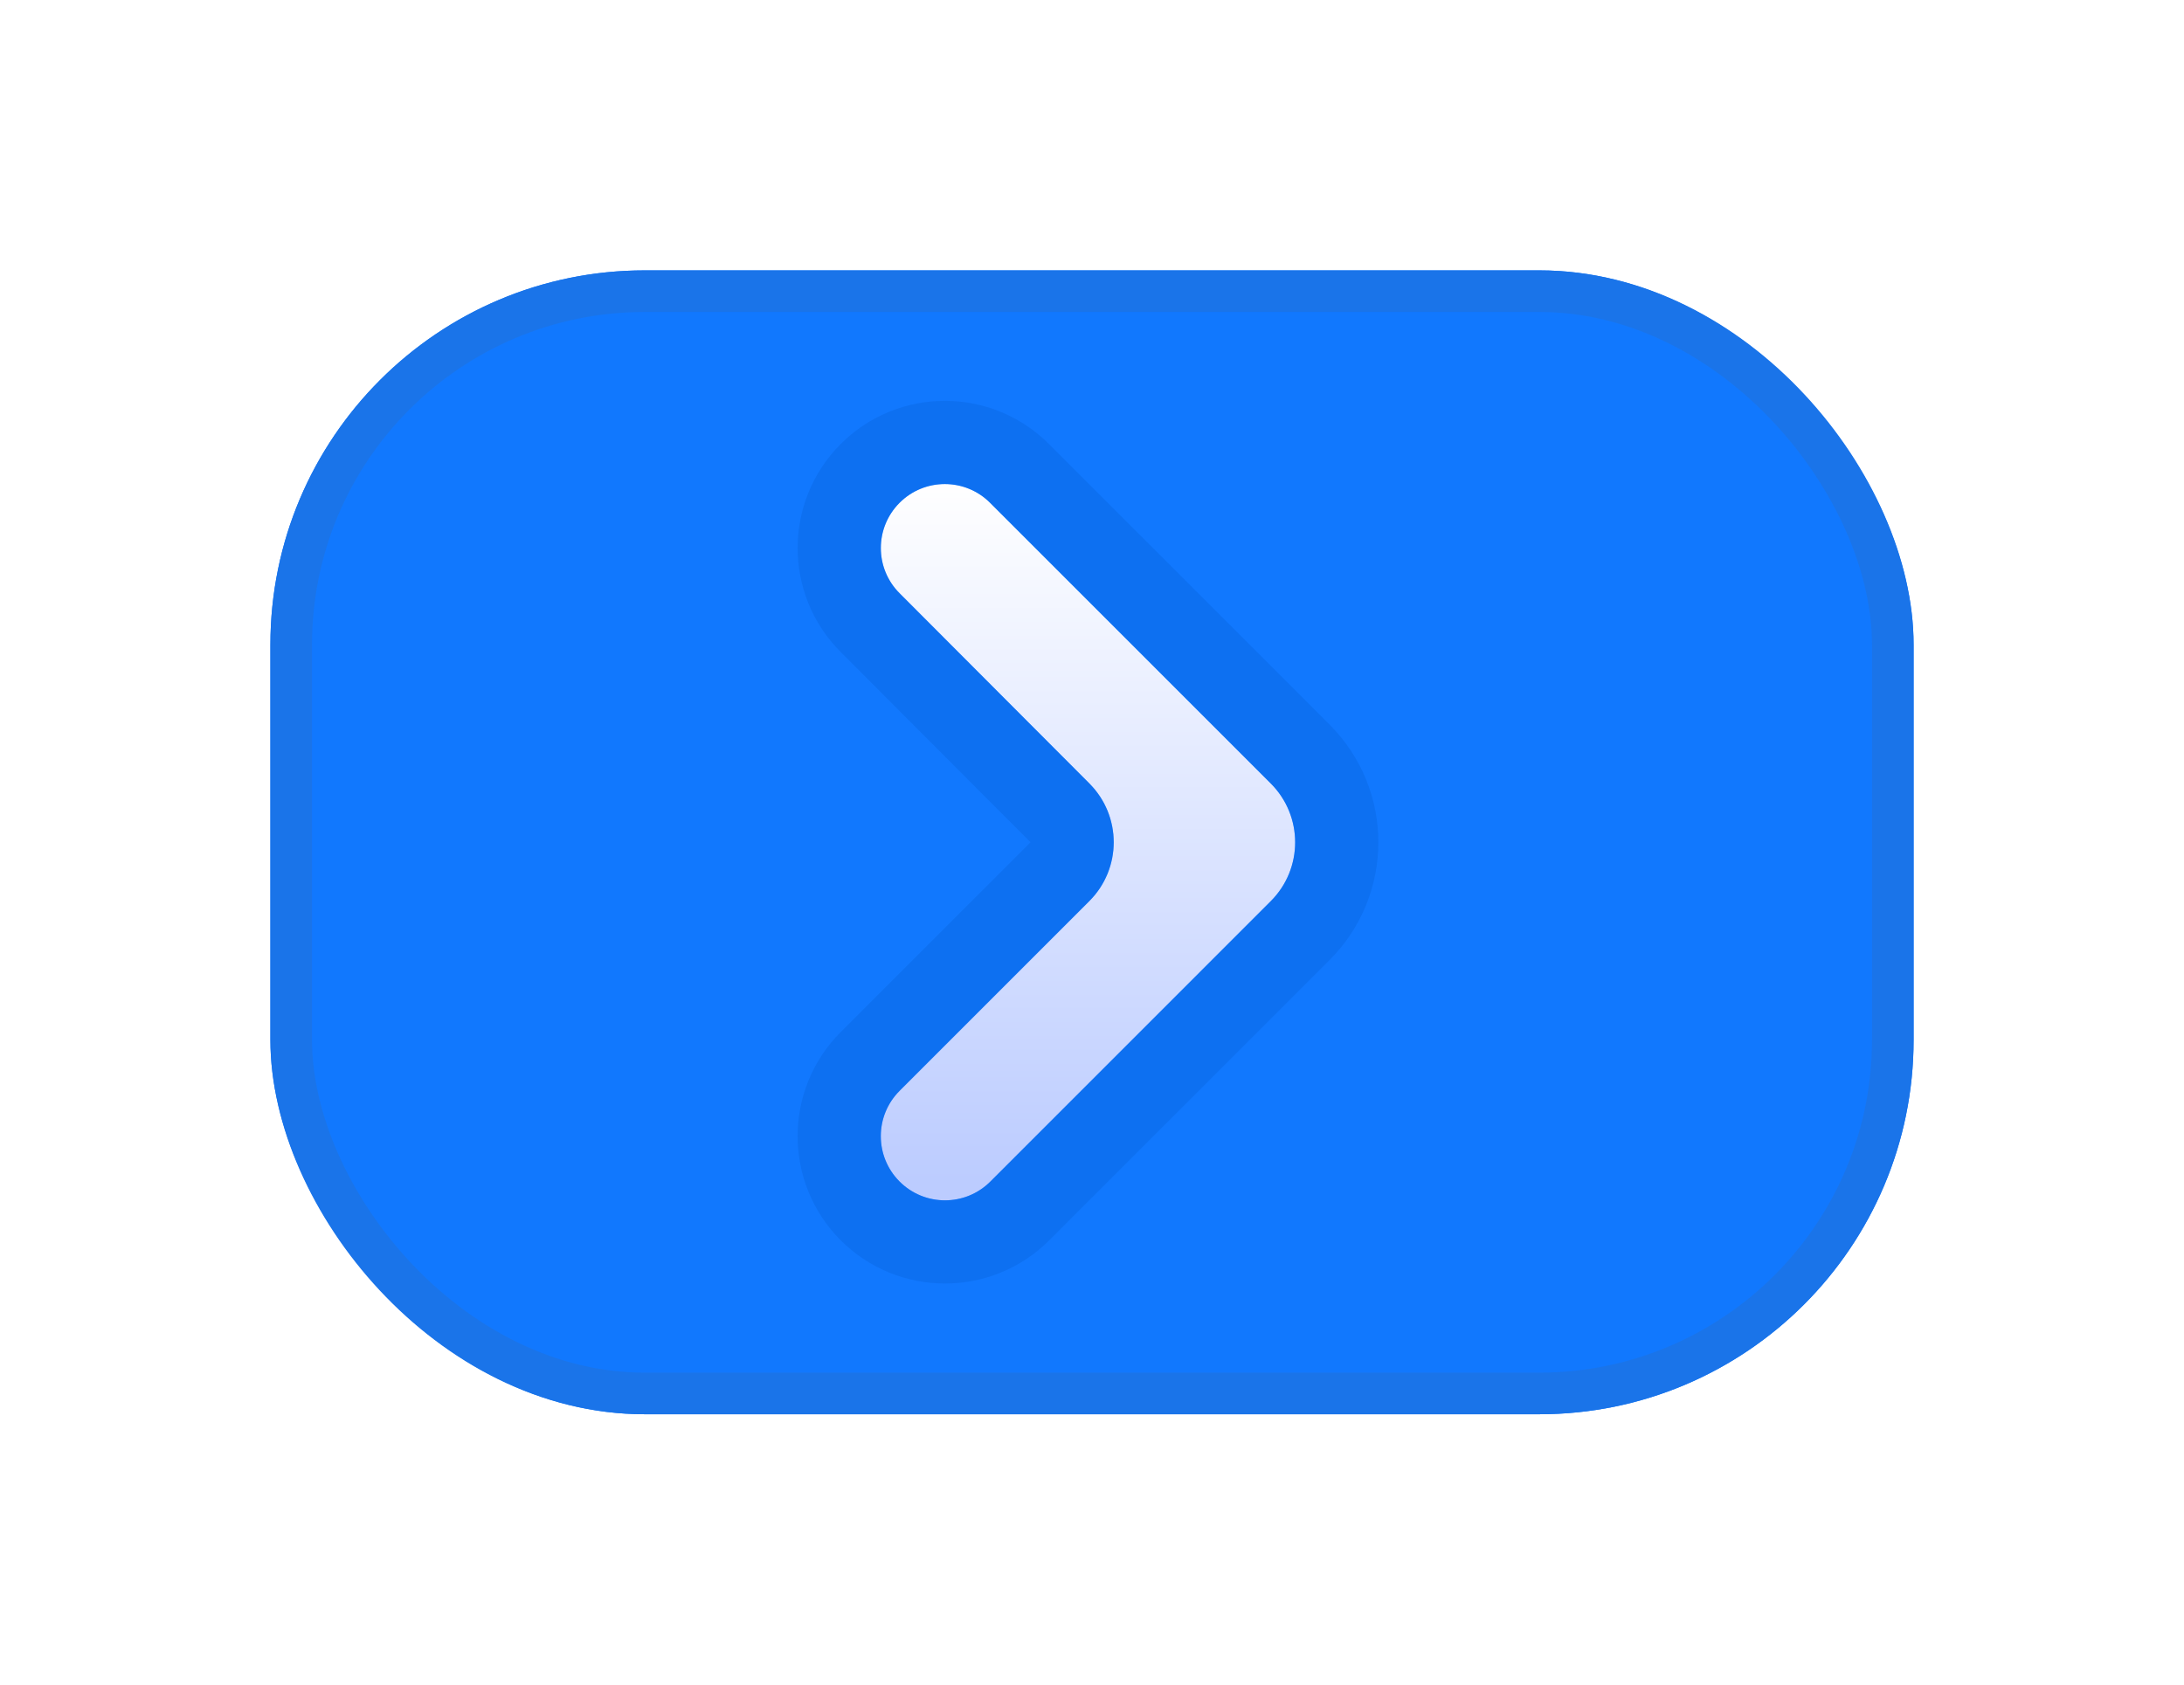<svg width="105" height="81" viewBox="0 0 105 81" fill="none" xmlns="http://www.w3.org/2000/svg">
<g filter="url(#filter0_d_34_77)">
<rect x="12" y="8" width="79" height="55" rx="18" fill="#1178FE"/>
<rect x="13" y="9" width="77" height="53" rx="17" stroke="#1A74E9" stroke-width="2"/>
<path d="M42.242 51.803C41.045 50.597 41.048 48.65 42.25 47.448L51.373 38.325C52.934 36.764 52.935 34.234 51.376 32.672L42.246 23.522C41.047 22.321 41.049 20.375 42.249 19.175V19.175C43.45 17.974 45.398 17.974 46.599 19.175L60.095 32.672C61.657 34.234 61.657 36.766 60.095 38.328L46.613 51.811C45.405 53.019 43.446 53.015 42.242 51.803V51.803Z" fill="url(#paint0_linear_34_77)"/>
<path d="M49.958 36.911L40.836 46.034C38.855 48.015 38.849 51.224 40.823 53.212C42.807 55.21 46.036 55.216 48.027 53.225L61.51 39.743C63.853 37.4 63.853 33.6 61.51 31.257L48.013 17.761C46.031 15.778 42.817 15.778 40.835 17.761C38.854 19.741 38.852 22.952 40.831 24.935L49.96 34.084C50.739 34.865 50.739 36.131 49.958 36.911Z" stroke="#0967E3" stroke-opacity="0.46" stroke-width="4"/>
</g>
<defs>
<filter id="filter0_d_34_77" x="0.8" y="0.8" width="103.4" height="79.4" filterUnits="userSpaceOnUse" color-interpolation-filters="sRGB">
<feFlood flood-opacity="0" result="BackgroundImageFix"/>
<feColorMatrix in="SourceAlpha" type="matrix" values="0 0 0 0 0 0 0 0 0 0 0 0 0 0 0 0 0 0 127 0" result="hardAlpha"/>
<feMorphology radius="4" operator="dilate" in="SourceAlpha" result="effect1_dropShadow_34_77"/>
<feOffset dx="1" dy="5"/>
<feGaussianBlur stdDeviation="4.1"/>
<feComposite in2="hardAlpha" operator="out"/>
<feColorMatrix type="matrix" values="0 0 0 0 0 0 0 0 0 0 0 0 0 0 0 0 0 0 0.25 0"/>
<feBlend mode="normal" in2="BackgroundImageFix" result="effect1_dropShadow_34_77"/>
<feBlend mode="normal" in="SourceGraphic" in2="effect1_dropShadow_34_77" result="shape"/>
</filter>
<linearGradient id="paint0_linear_34_77" x1="51.5" y1="17" x2="51.5" y2="54" gradientUnits="userSpaceOnUse">
<stop offset="0.025" stop-color="white"/>
<stop offset="0.94" stop-color="#BCCCFF"/>
</linearGradient>
</defs>
</svg>
